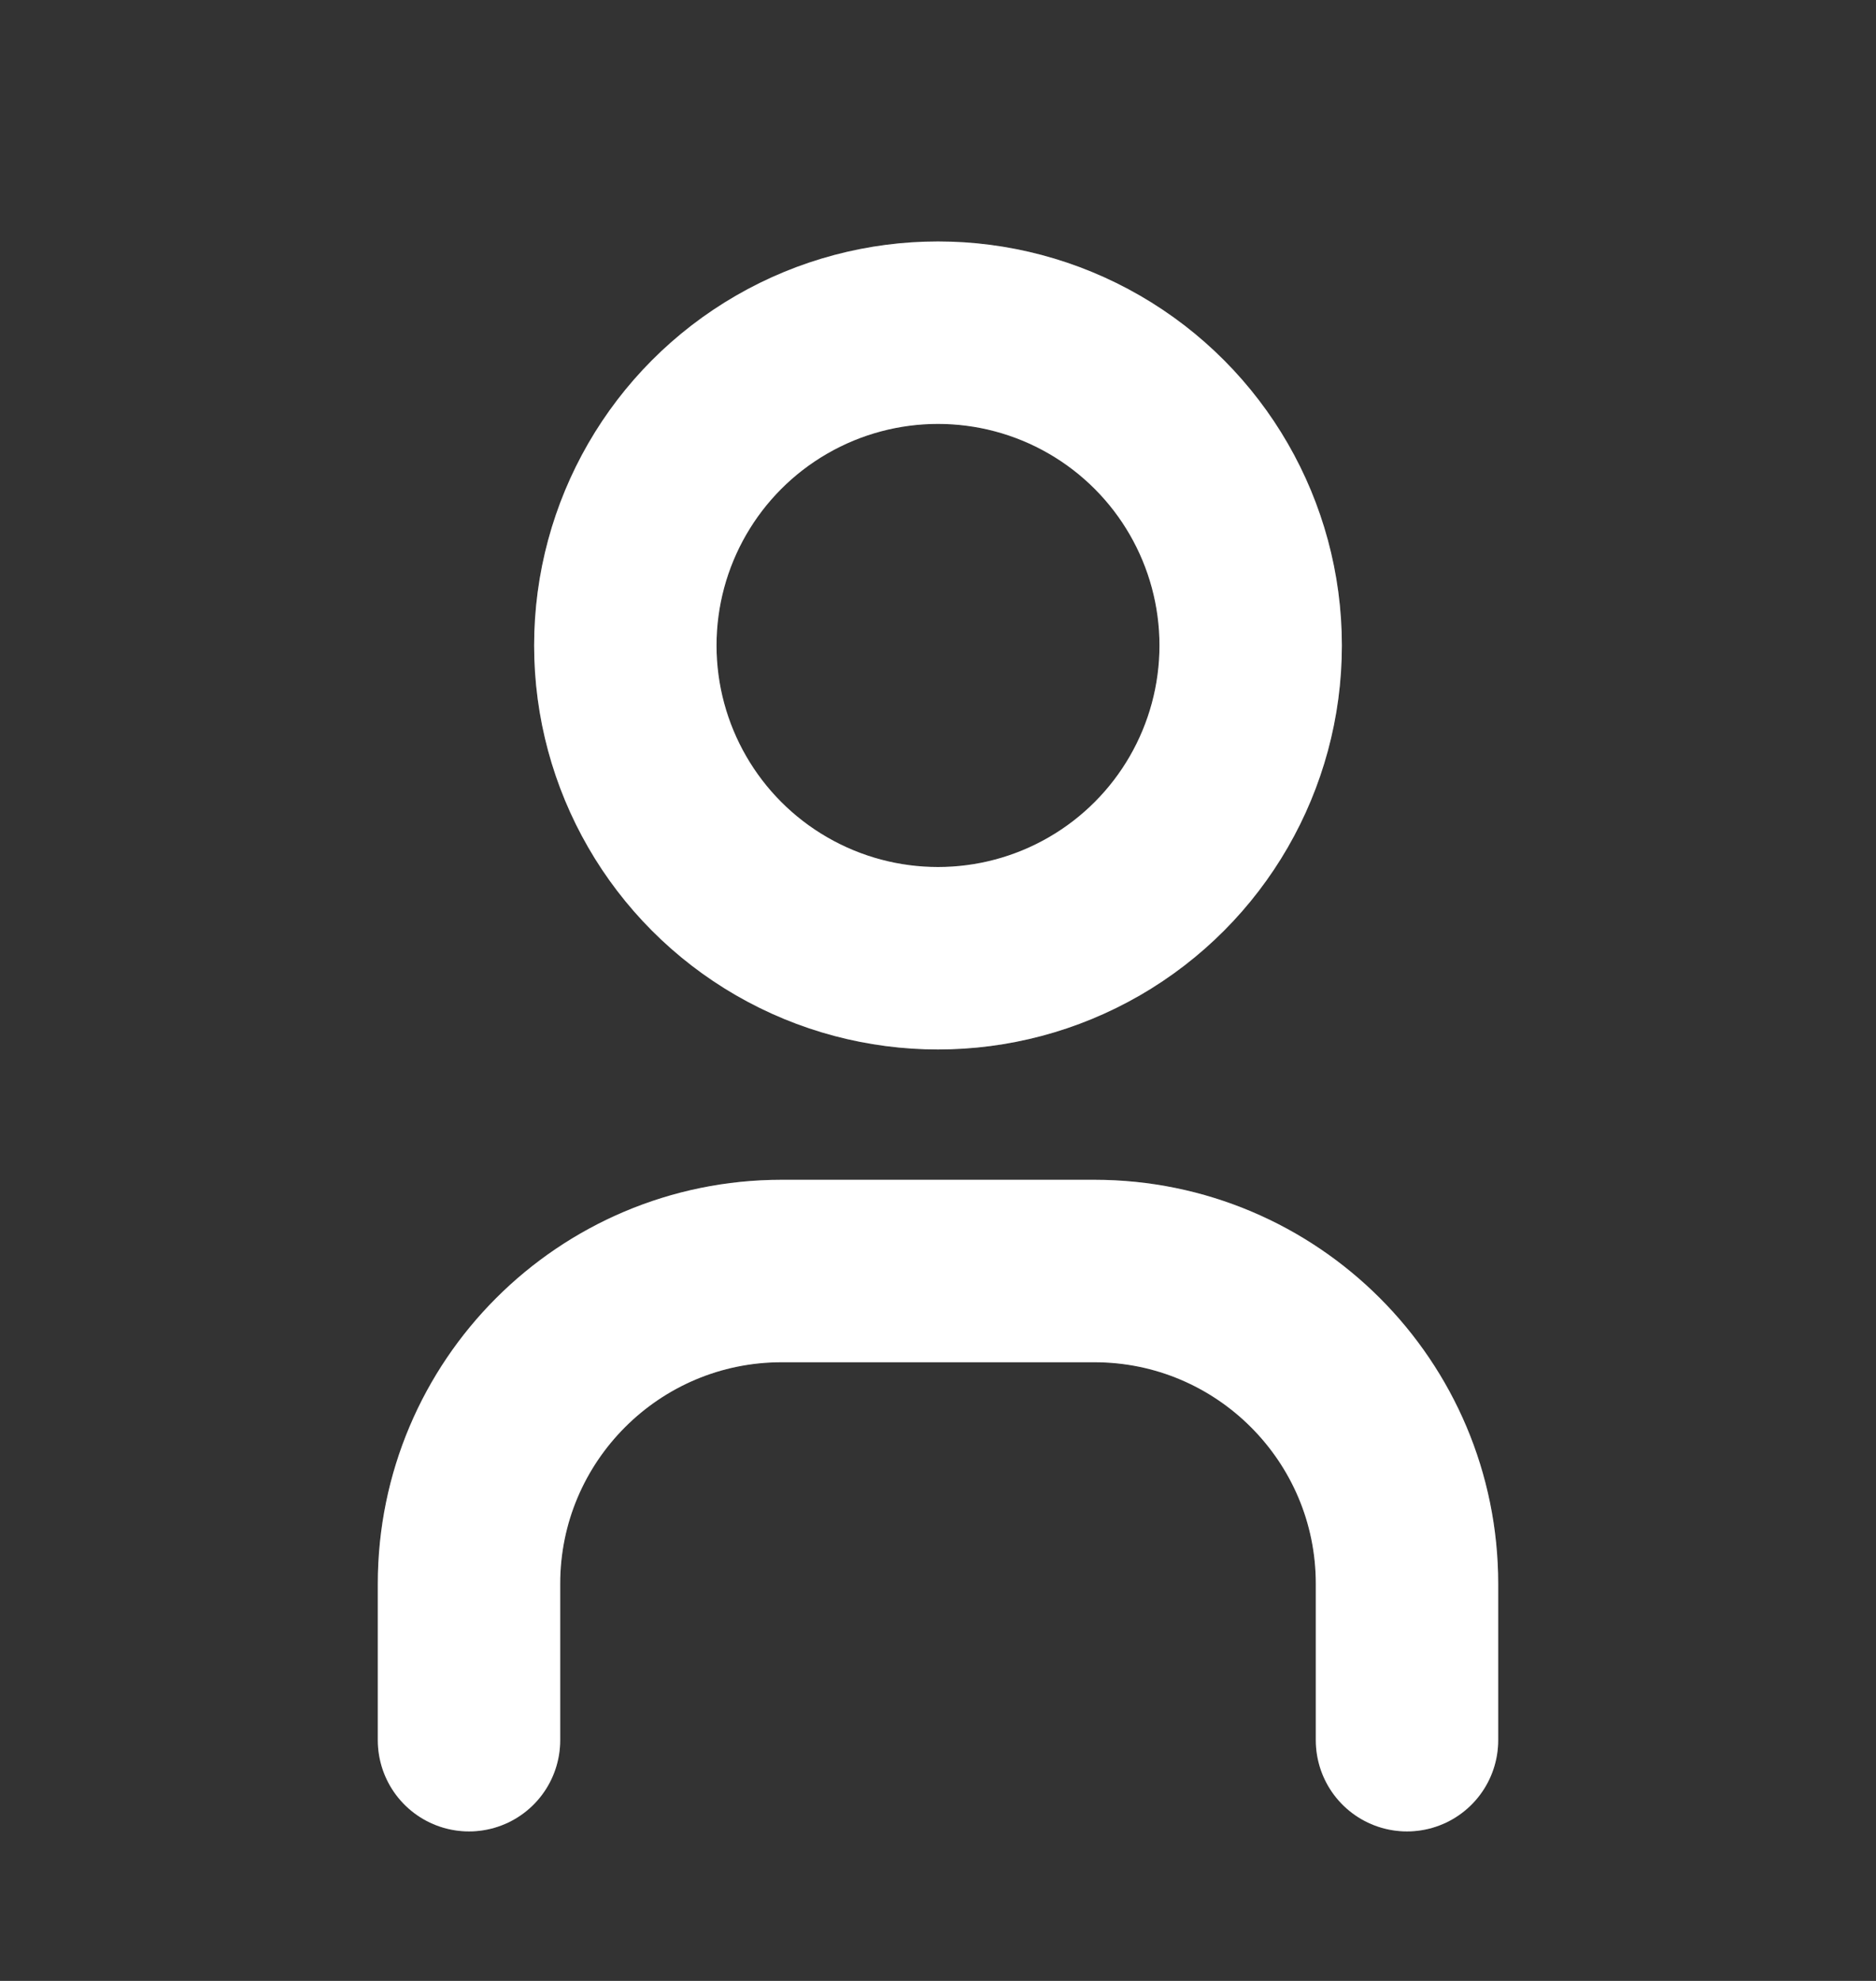 <svg width="18" height="19" viewBox="0 0 18 19" fill="none" xmlns="http://www.w3.org/2000/svg">
<rect x="0" y="0" width="18" height="19" fill="#333333" stroke="none"/>
<g id="user">
<g id="Oval">
<circle cx="9" cy="6.191" r="3" stroke="white" stroke-width="1.75" stroke-linecap="round" stroke-linejoin="round"/>
<circle cx="9" cy="6.191" r="3" stroke="white" stroke-opacity="0.2" stroke-width="1.75" stroke-linecap="round" stroke-linejoin="round"/>
</g>
<g id="Path">
<path d="M4.5 16.691V15.191C4.5 13.535 5.843 12.191 7.5 12.191H10.5C12.157 12.191 13.5 13.535 13.5 15.191V16.691" stroke="white" stroke-width="1.75" stroke-linecap="round" stroke-linejoin="round"/>
<path d="M4.5 16.691V15.191C4.5 13.535 5.843 12.191 7.5 12.191H10.5C12.157 12.191 13.5 13.535 13.5 15.191V16.691" stroke="white" stroke-opacity="0.2" stroke-width="1.75" stroke-linecap="round" stroke-linejoin="round"/>
</g>
</g>
</svg>
